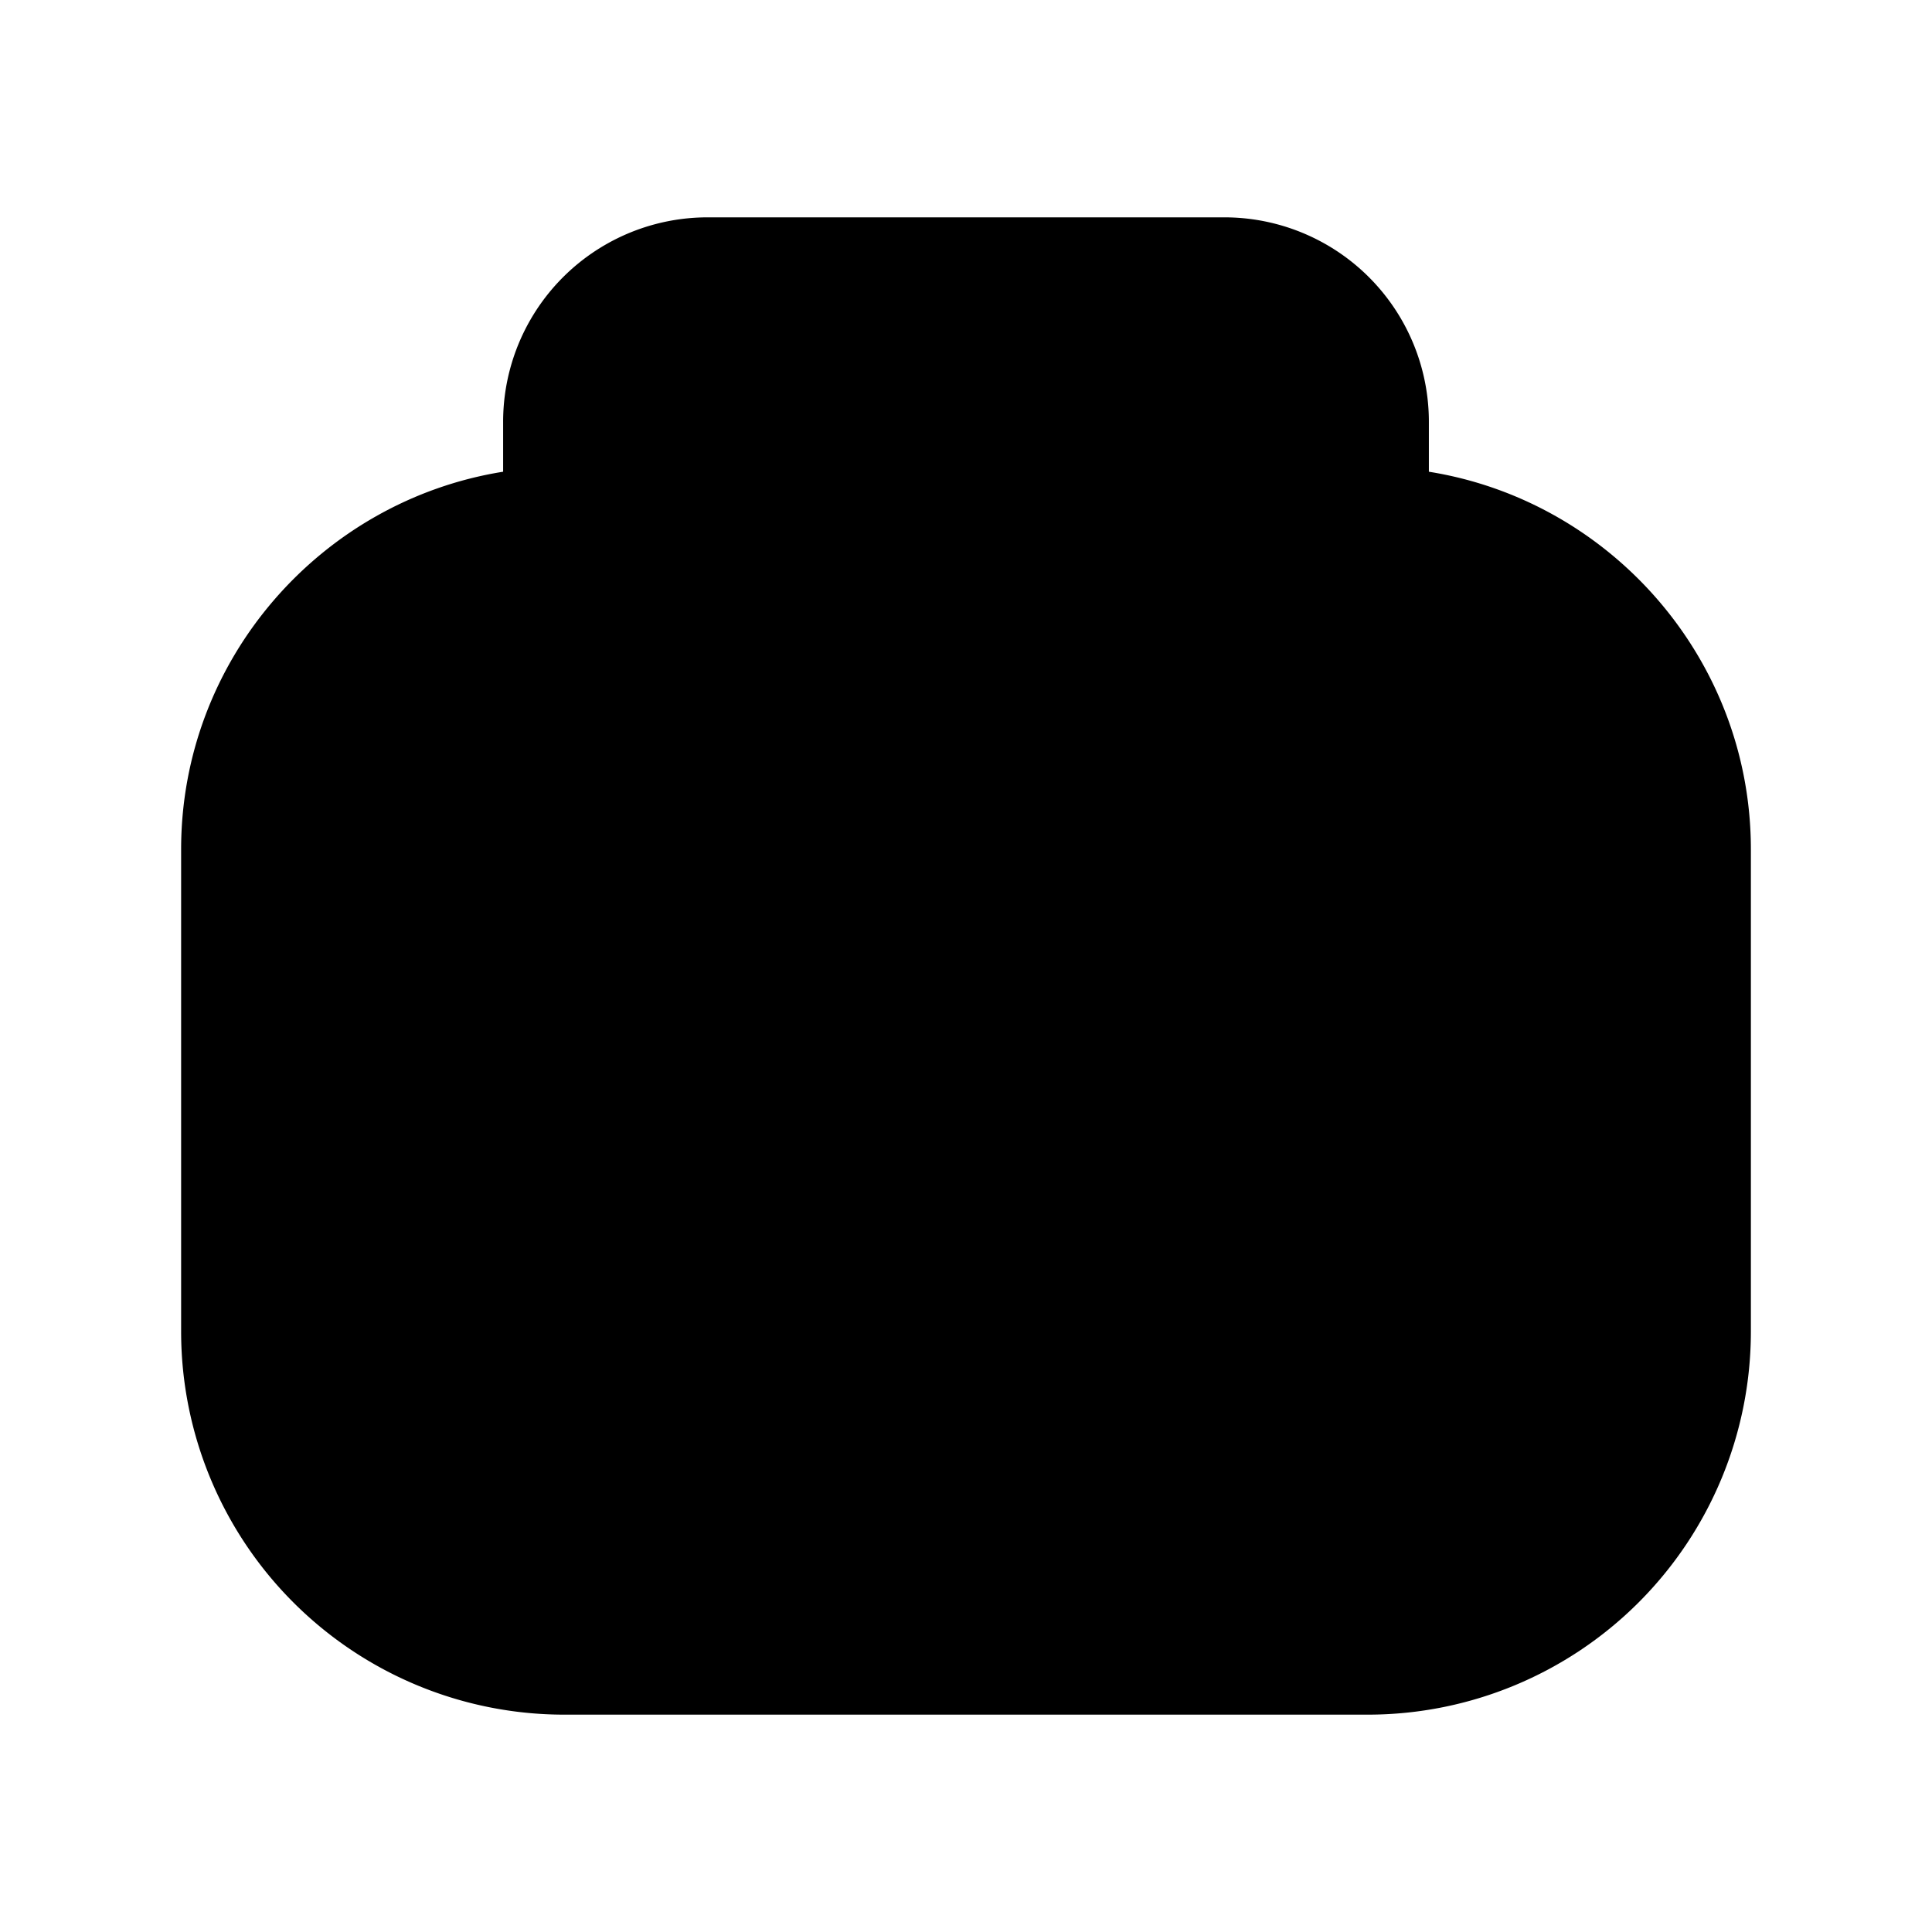 <svg xmlns="http://www.w3.org/2000/svg" fill="none" viewBox="0 0 24 24">
  <path fill="#000" d="M7.75 5.25c0-.586.464-1.05 1.05-1.05h6.4c.586 0 1.05.464 1.05 1.05v1.2q0 .026.002.05a.75.75 0 0 0 .748.8 3.266 3.266 0 0 1 3.162 2.5H19.9c-1.414 0-2.65 1.236-2.65 2.65v2.2c0 1.414 1.236 2.65 2.65 2.65h.262A3.266 3.266 0 0 1 17 19.8H7a3.266 3.266 0 0 1-3.162-2.5H4.1c1.414 0 2.65-1.236 2.65-2.65v-2.2c0-1.414-1.236-2.65-2.65-2.65h-.262a3.266 3.266 0 0 1 3.14-2.5H7a.75.75 0 0 0 .75-.75zm-5.5 5.3c0-2.36 1.74-4.329 4-4.69v-.61A2.54 2.54 0 0 1 8.8 2.7h6.4a2.54 2.54 0 0 1 2.55 2.55v.61c2.26.361 4 2.33 4 4.69v6A4.76 4.76 0 0 1 17 21.3H7a4.76 4.76 0 0 1-4.75-4.75zm1.5 5.25v-4.5h.35c.586 0 1.15.564 1.15 1.15v2.2c0 .586-.564 1.15-1.15 1.15zm16.15-4.5h.35v4.5h-.35c-.586 0-1.15-.564-1.15-1.15v-2.2c0-.586.564-1.15 1.15-1.15m-7.9 1a2.25 2.25 0 1 0 0 4.5 2.25 2.25 0 0 0 0-4.5m-3.75 2.25a3.75 3.75 0 1 1 7.5 0 3.75 3.75 0 0 1-7.5 0M10 7.8a.75.75 0 0 0 0 1.5h4a.75.75 0 0 0 0-1.5z"/>
</svg>
